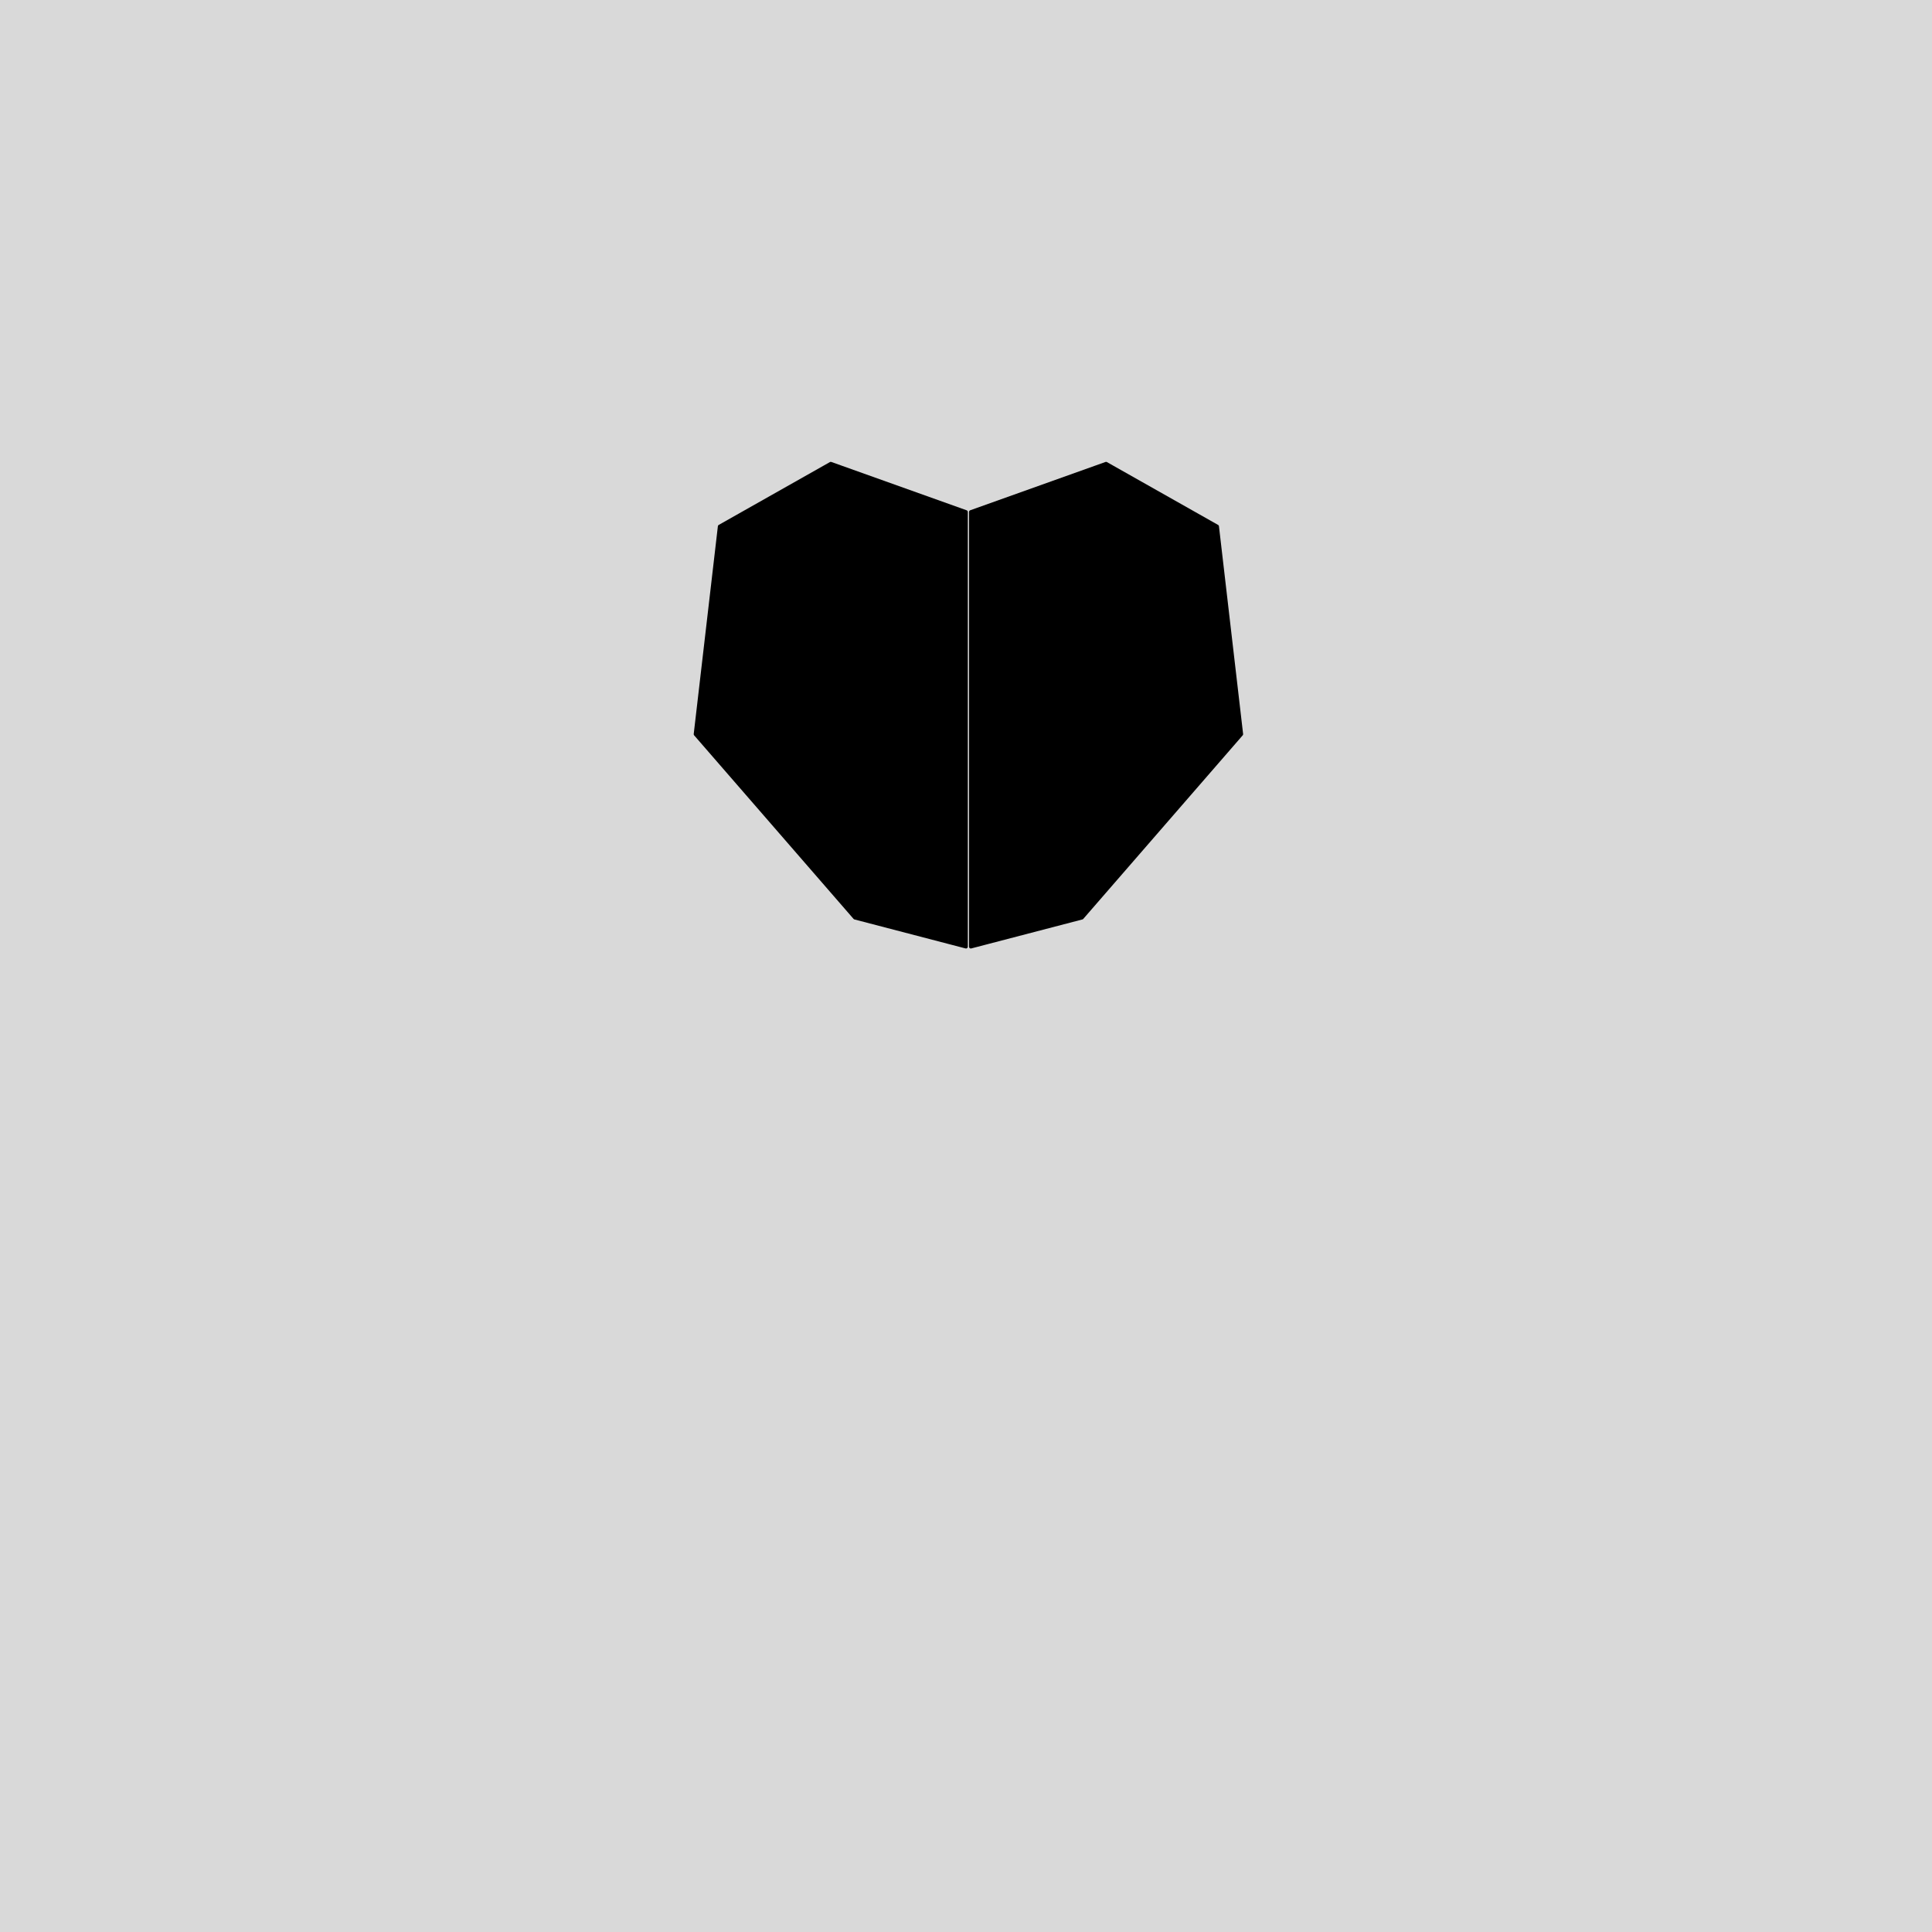 <svg width="800" height="800" viewBox="0 0 800 800" fill="none" xmlns="http://www.w3.org/2000/svg">
<rect width="800" height="800" fill="#D9D9D9"/>
<path d="M458 192L402 212V392L448 380L514 304L504 218L458 192Z" fill="{face_left_color}" stroke="{stroke_color}" stroke-width="1.5" stroke-linejoin="round"/>
<path d="M344 192L400 212V392L354 380L288 304L298 218L344 192Z" fill="{face_right_color}" stroke="{stroke_color}" stroke-width="1.5" stroke-linejoin="round"/>
</svg>
